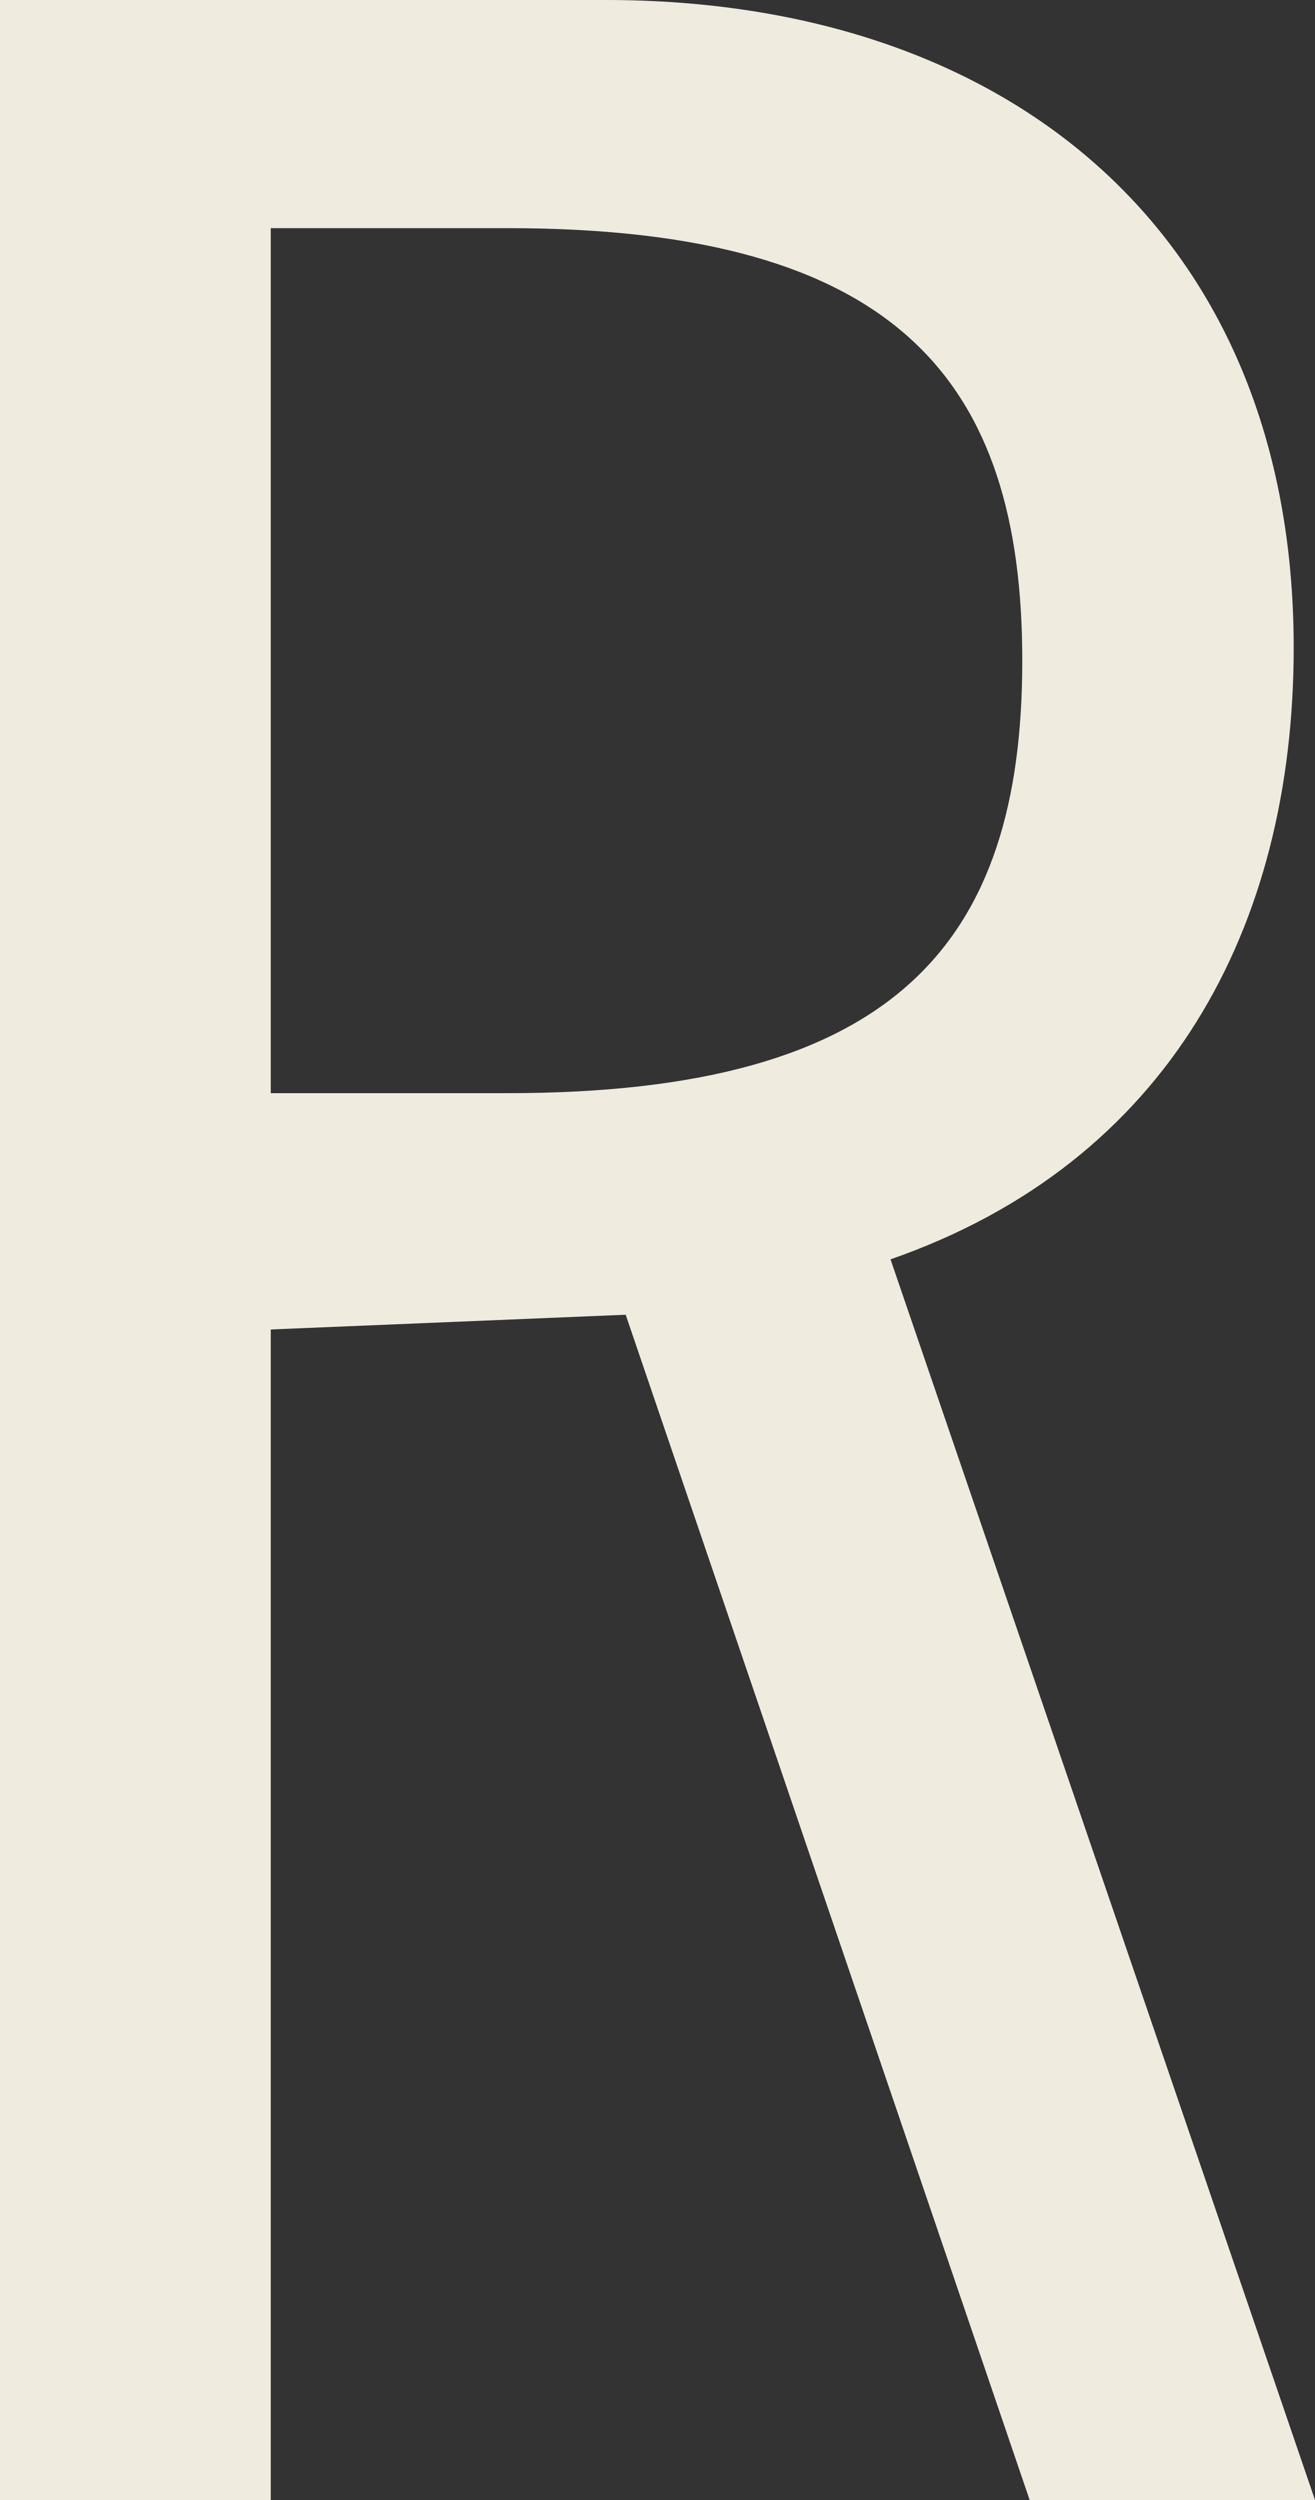 ﻿<?xml version="1.0" encoding="utf-8"?>
<svg version="1.1" xmlns:xlink="http://www.w3.org/1999/xlink" width="10px" height="19px" xmlns="http://www.w3.org/2000/svg">
  <rect width="100%" height="100%" fill="#333333" stroke="none"/>
  <g transform="matrix(1 0 0 1 -2761 -664 )">
    <path d="M 0 19  L 0 0  C 0 0  4.608 0  4.608 0  C 7.674 0  9.838 1.783  9.838 4.922  C 9.838 7.045  8.887 8.835  6.772 9.571  C 6.772 9.571  10 19  10 19  L 7.83 19  L 4.758 9.992  L 2.059 10.104  L 2.059 19  L 0 19  Z M 2.059 1.734  L 2.059 8.308  C 2.059 8.308  3.862 8.308  3.862 8.308  C 6.822 8.308  7.774 7.157  7.774 5.021  C 7.774 2.891  6.822 1.734  3.862 1.734  C 3.862 1.734  2.059 1.734  2.059 1.734  Z " fill-rule="nonzero" fill="#efebdf" stroke="none" transform="matrix(1 0 0 1 2761 664 )" />
  </g>
</svg>